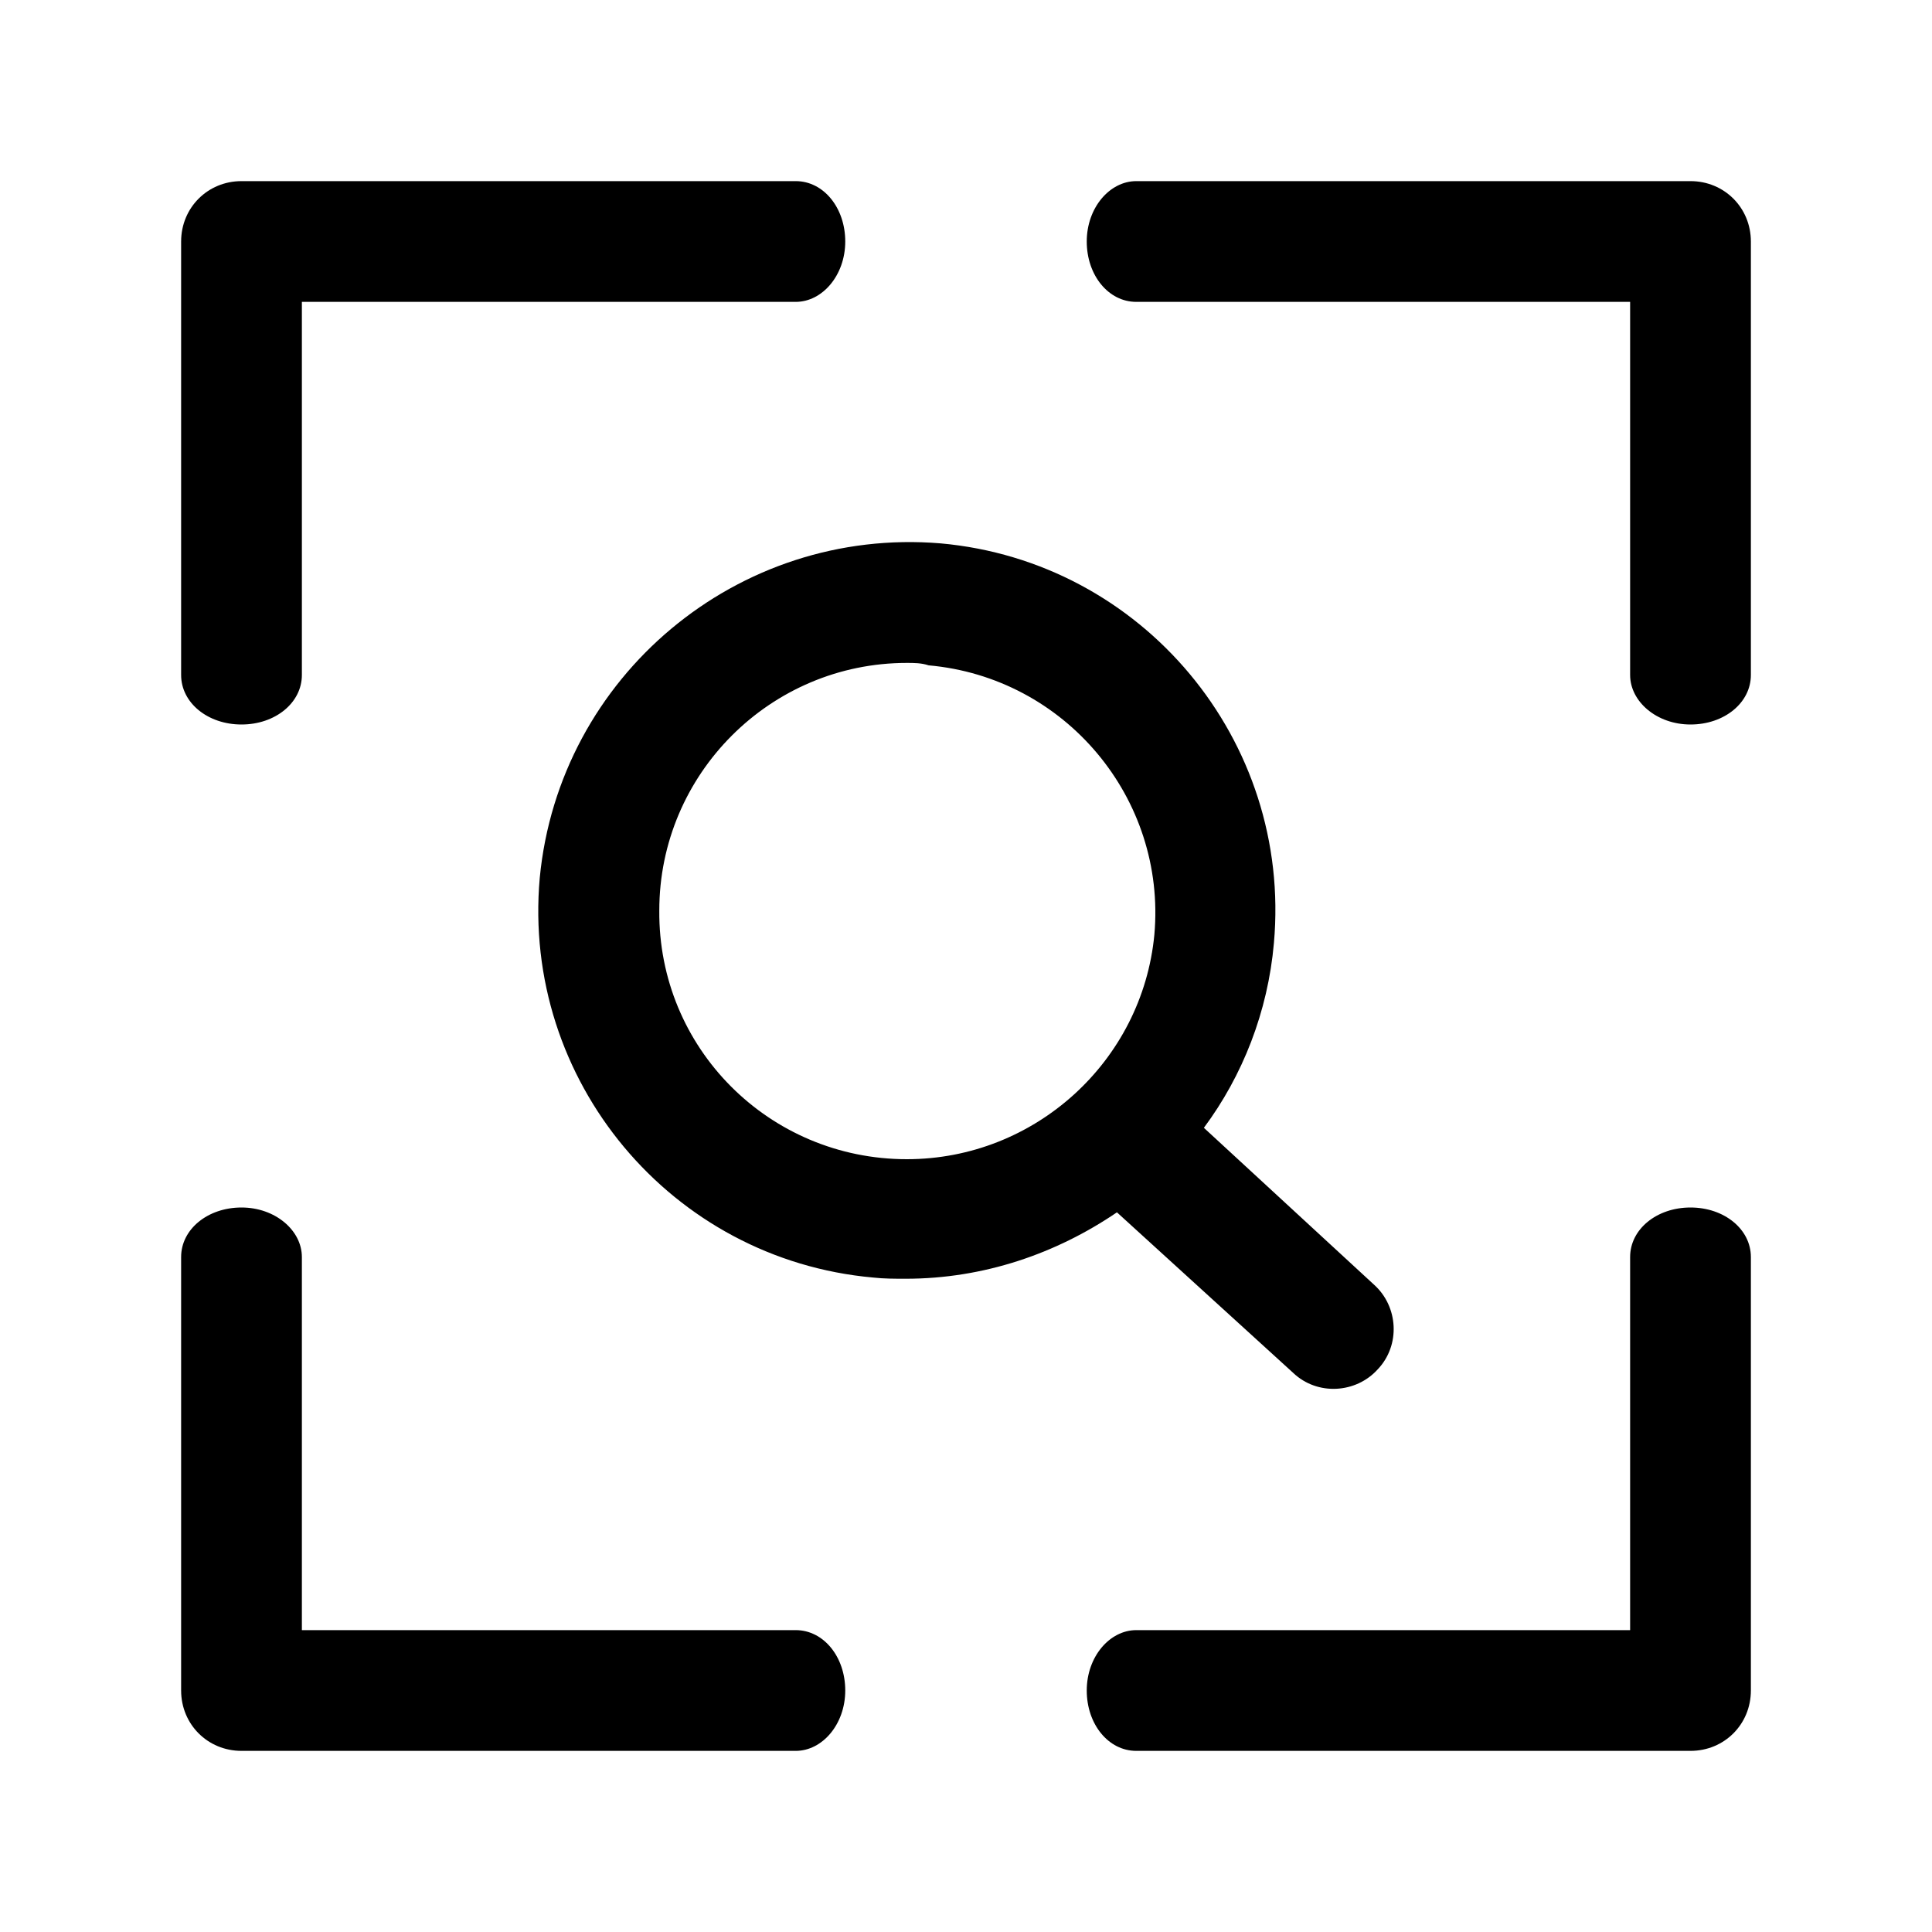 <?xml version="1.0" standalone="no"?><!DOCTYPE svg PUBLIC "-//W3C//DTD SVG 1.1//EN" "http://www.w3.org/Graphics/SVG/1.1/DTD/svg11.dtd"><svg t="1597034255228" class="icon" viewBox="0 0 1024 1024" version="1.1" xmlns="http://www.w3.org/2000/svg" p-id="6811" xmlns:xlink="http://www.w3.org/1999/xlink" width="200" height="200"><defs><style type="text/css"></style></defs><path d="M421.76 864H160v-197.76c0-14.08-14.08-26.24-32-26.24s-32 11.52-32 26.24V896c0 17.92 14.08 32 32 32h293.76c14.08 0 26.24-14.08 26.24-32s-11.52-32-26.24-32zM896 640c-17.92 0-32 11.52-32 26.24V864H602.24c-14.08 0-26.24 14.08-26.24 32s11.52 32 26.24 32H896c17.92 0 32-14.08 32-32v-229.76c0-14.72-14.08-26.24-32-26.24zM896 96H602.24c-14.08 0-26.24 14.08-26.24 32s11.52 32 26.24 32H864v197.76c0 14.08 14.08 26.24 32 26.24s32-11.52 32-26.24V128c0-17.92-14.08-32-32-32zM128 384c17.92 0 32-11.52 32-26.24V160h261.76c14.08 0 26.24-14.08 26.24-32s-11.52-32-26.24-32H128c-17.92 0-32 14.08-32 32v229.76c0 14.72 14.08 26.24 32 26.24zM685.44 727.68c12.8 12.16 33.28 10.88 44.8-1.92 12.16-12.8 10.88-33.28-1.92-44.8l-90.24-83.2c20.48-27.52 33.92-61.44 37.12-97.92C684.8 392.32 605.44 297.6 498.56 288c-107.52-8.96-202.24 70.4-212.48 177.28-9.6 107.52 69.76 202.24 176.64 211.84 5.76 0.64 11.52 0.64 17.28 0.64 41.6 0 80-13.44 112-35.2l93.44 85.12zM480.64 614.4c-72.96 0-131.84-58.88-131.2-131.84 0-72.32 58.88-131.2 131.2-131.2 3.84 0 7.68 0 11.52 1.28 72.32 6.4 126.08 70.4 119.68 142.72-6.4 67.2-63.36 119.04-131.2 119.04z" p-id="6812"></path></svg>